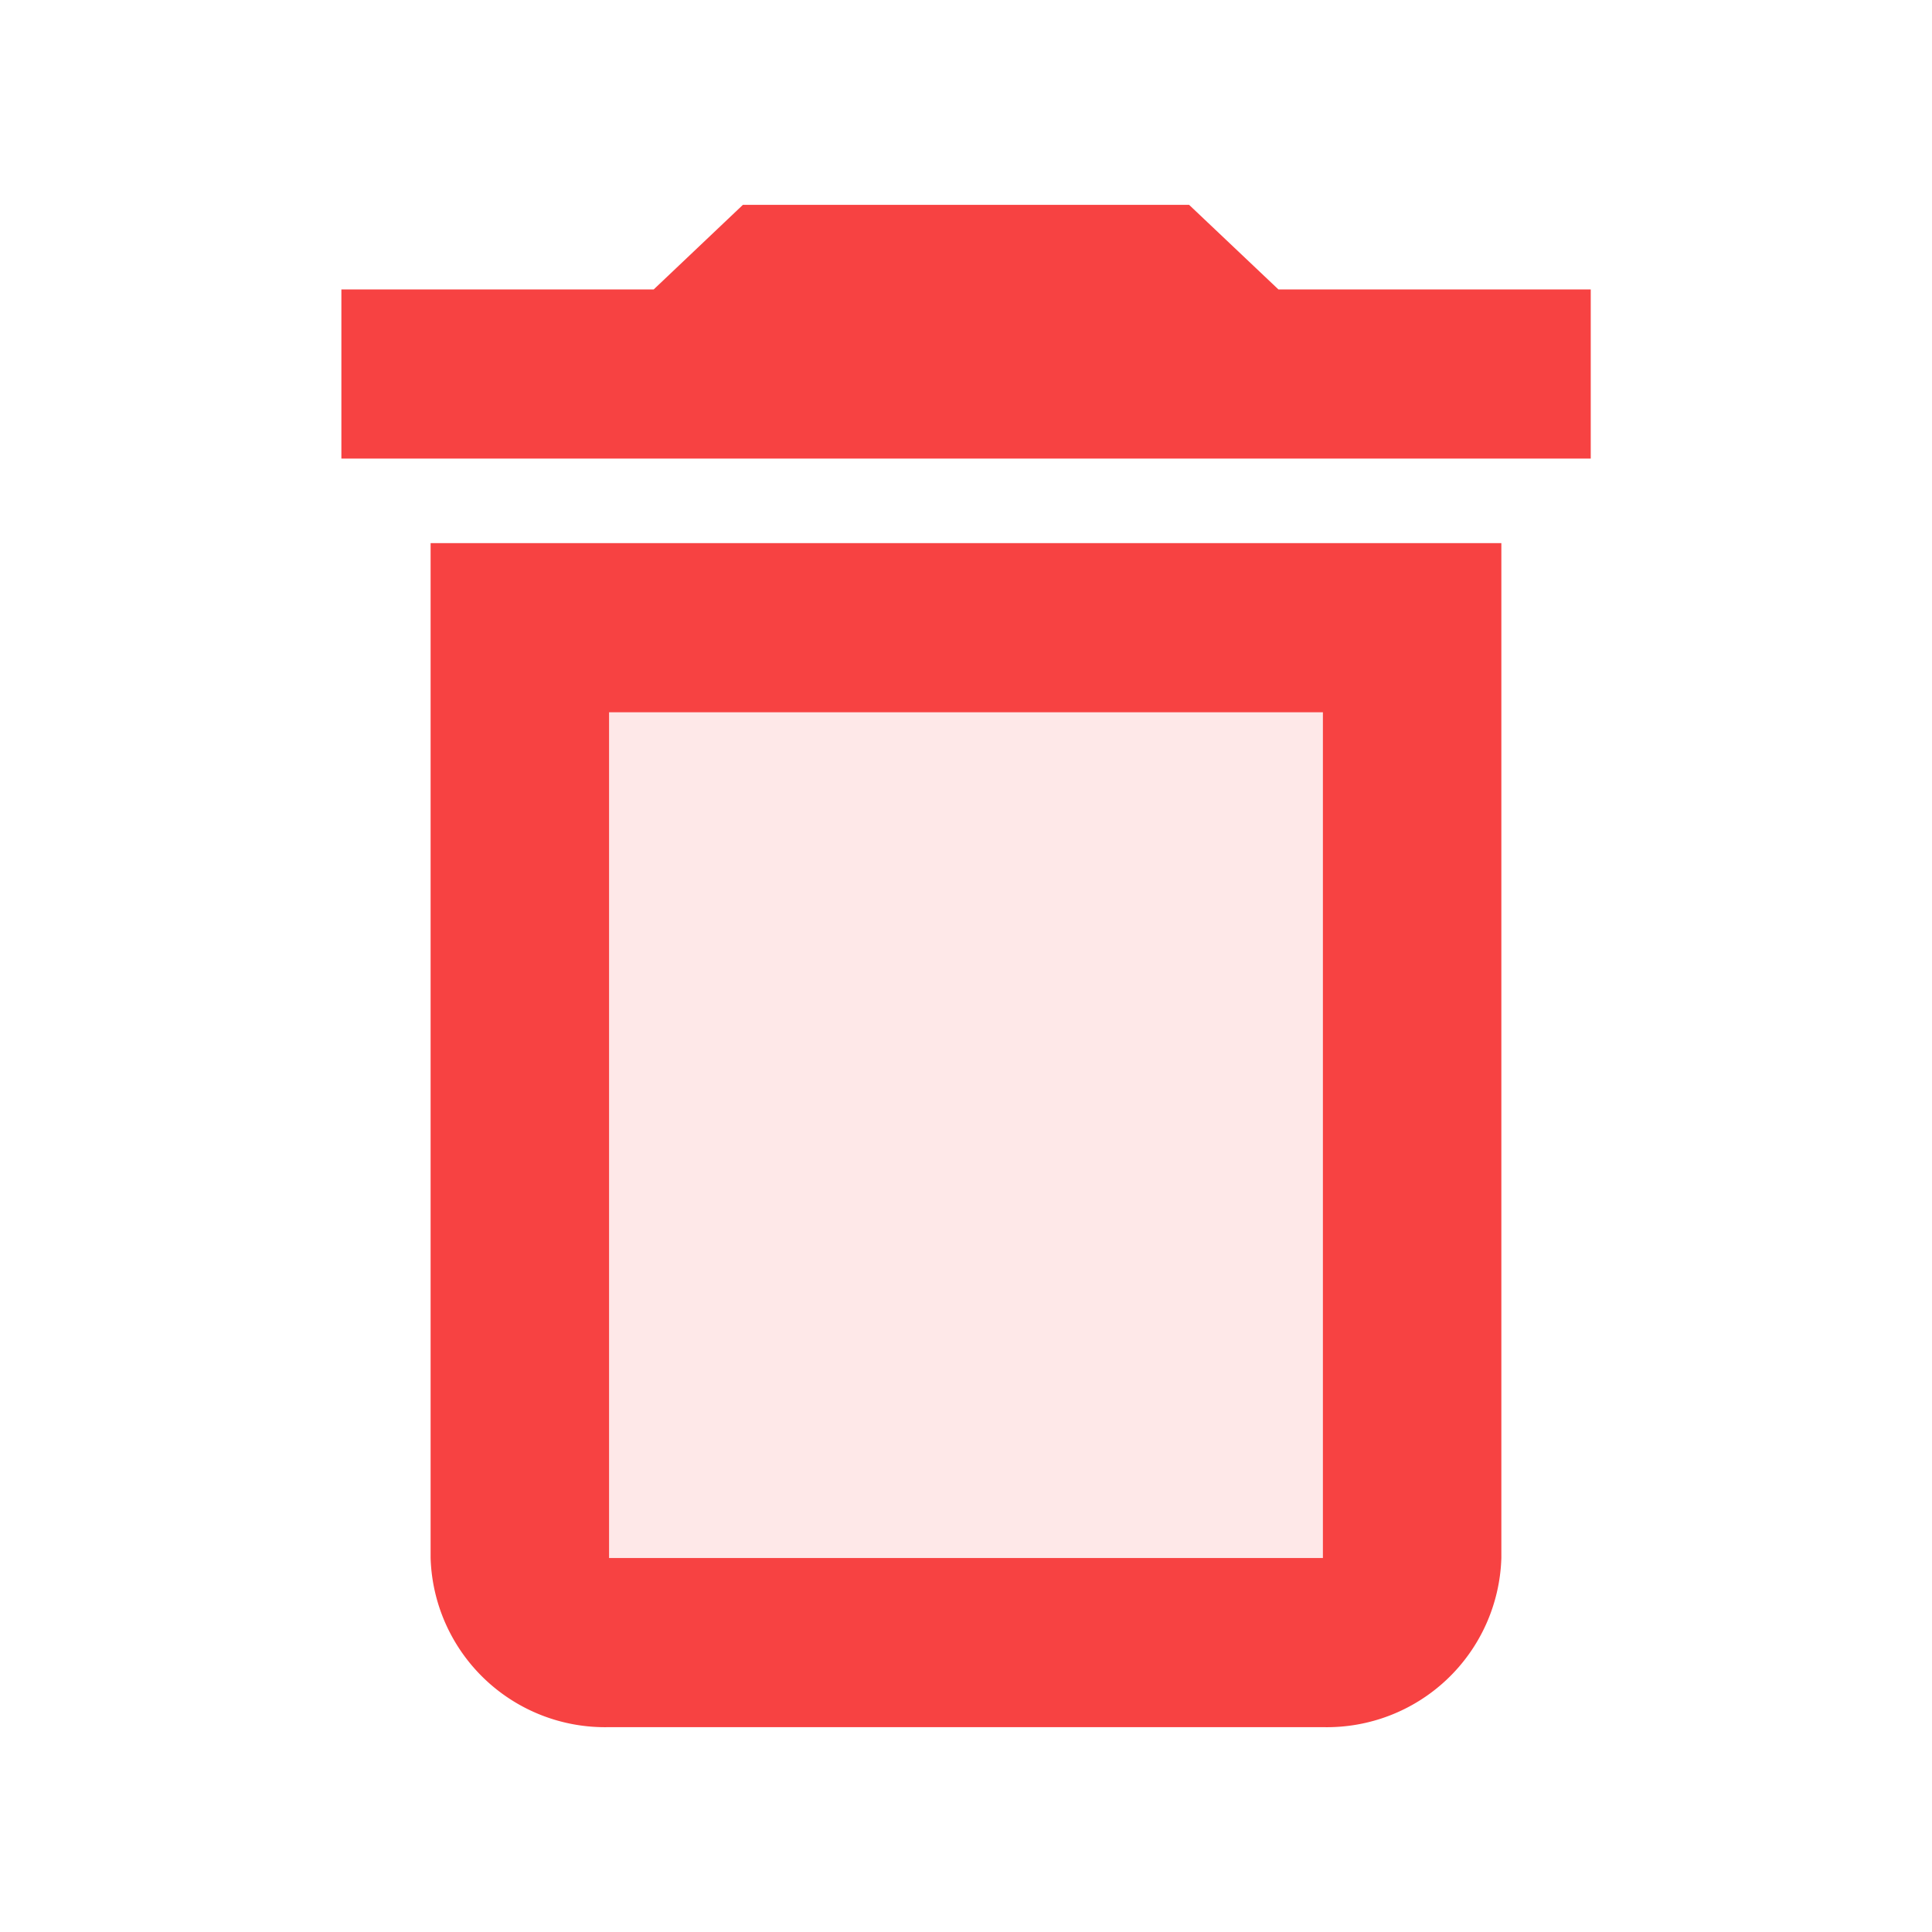 
<svg id="delete_outline_black_24dp" xmlns="http://www.w3.org/2000/svg" width="60" height="60" viewBox="0 0 60 60">
  <path id="Path_17003" data-name="Path 17003" d="M0,0H60V60H0Z" fill="none"/>
  <rect id="Rectangle_10781" data-name="Rectangle 10781" width="27" height="30" transform="translate(17 20)" fill="#f74242" opacity="0.12"/>
  <path id="Path_17004" data-name="Path 17004" d="M7.771,45.024a5.419,5.419,0,0,0,5.542,5.253H35.482a5.419,5.419,0,0,0,5.542-5.253V13.506H7.771Zm5.542-26.265H35.482V45.024H13.313ZM34.1,5.627,31.326,3H17.47L14.7,5.627H5V10.88H43.8V5.627Z" transform="translate(5.602 3.361)" fill="#f74242"/>
</svg>
